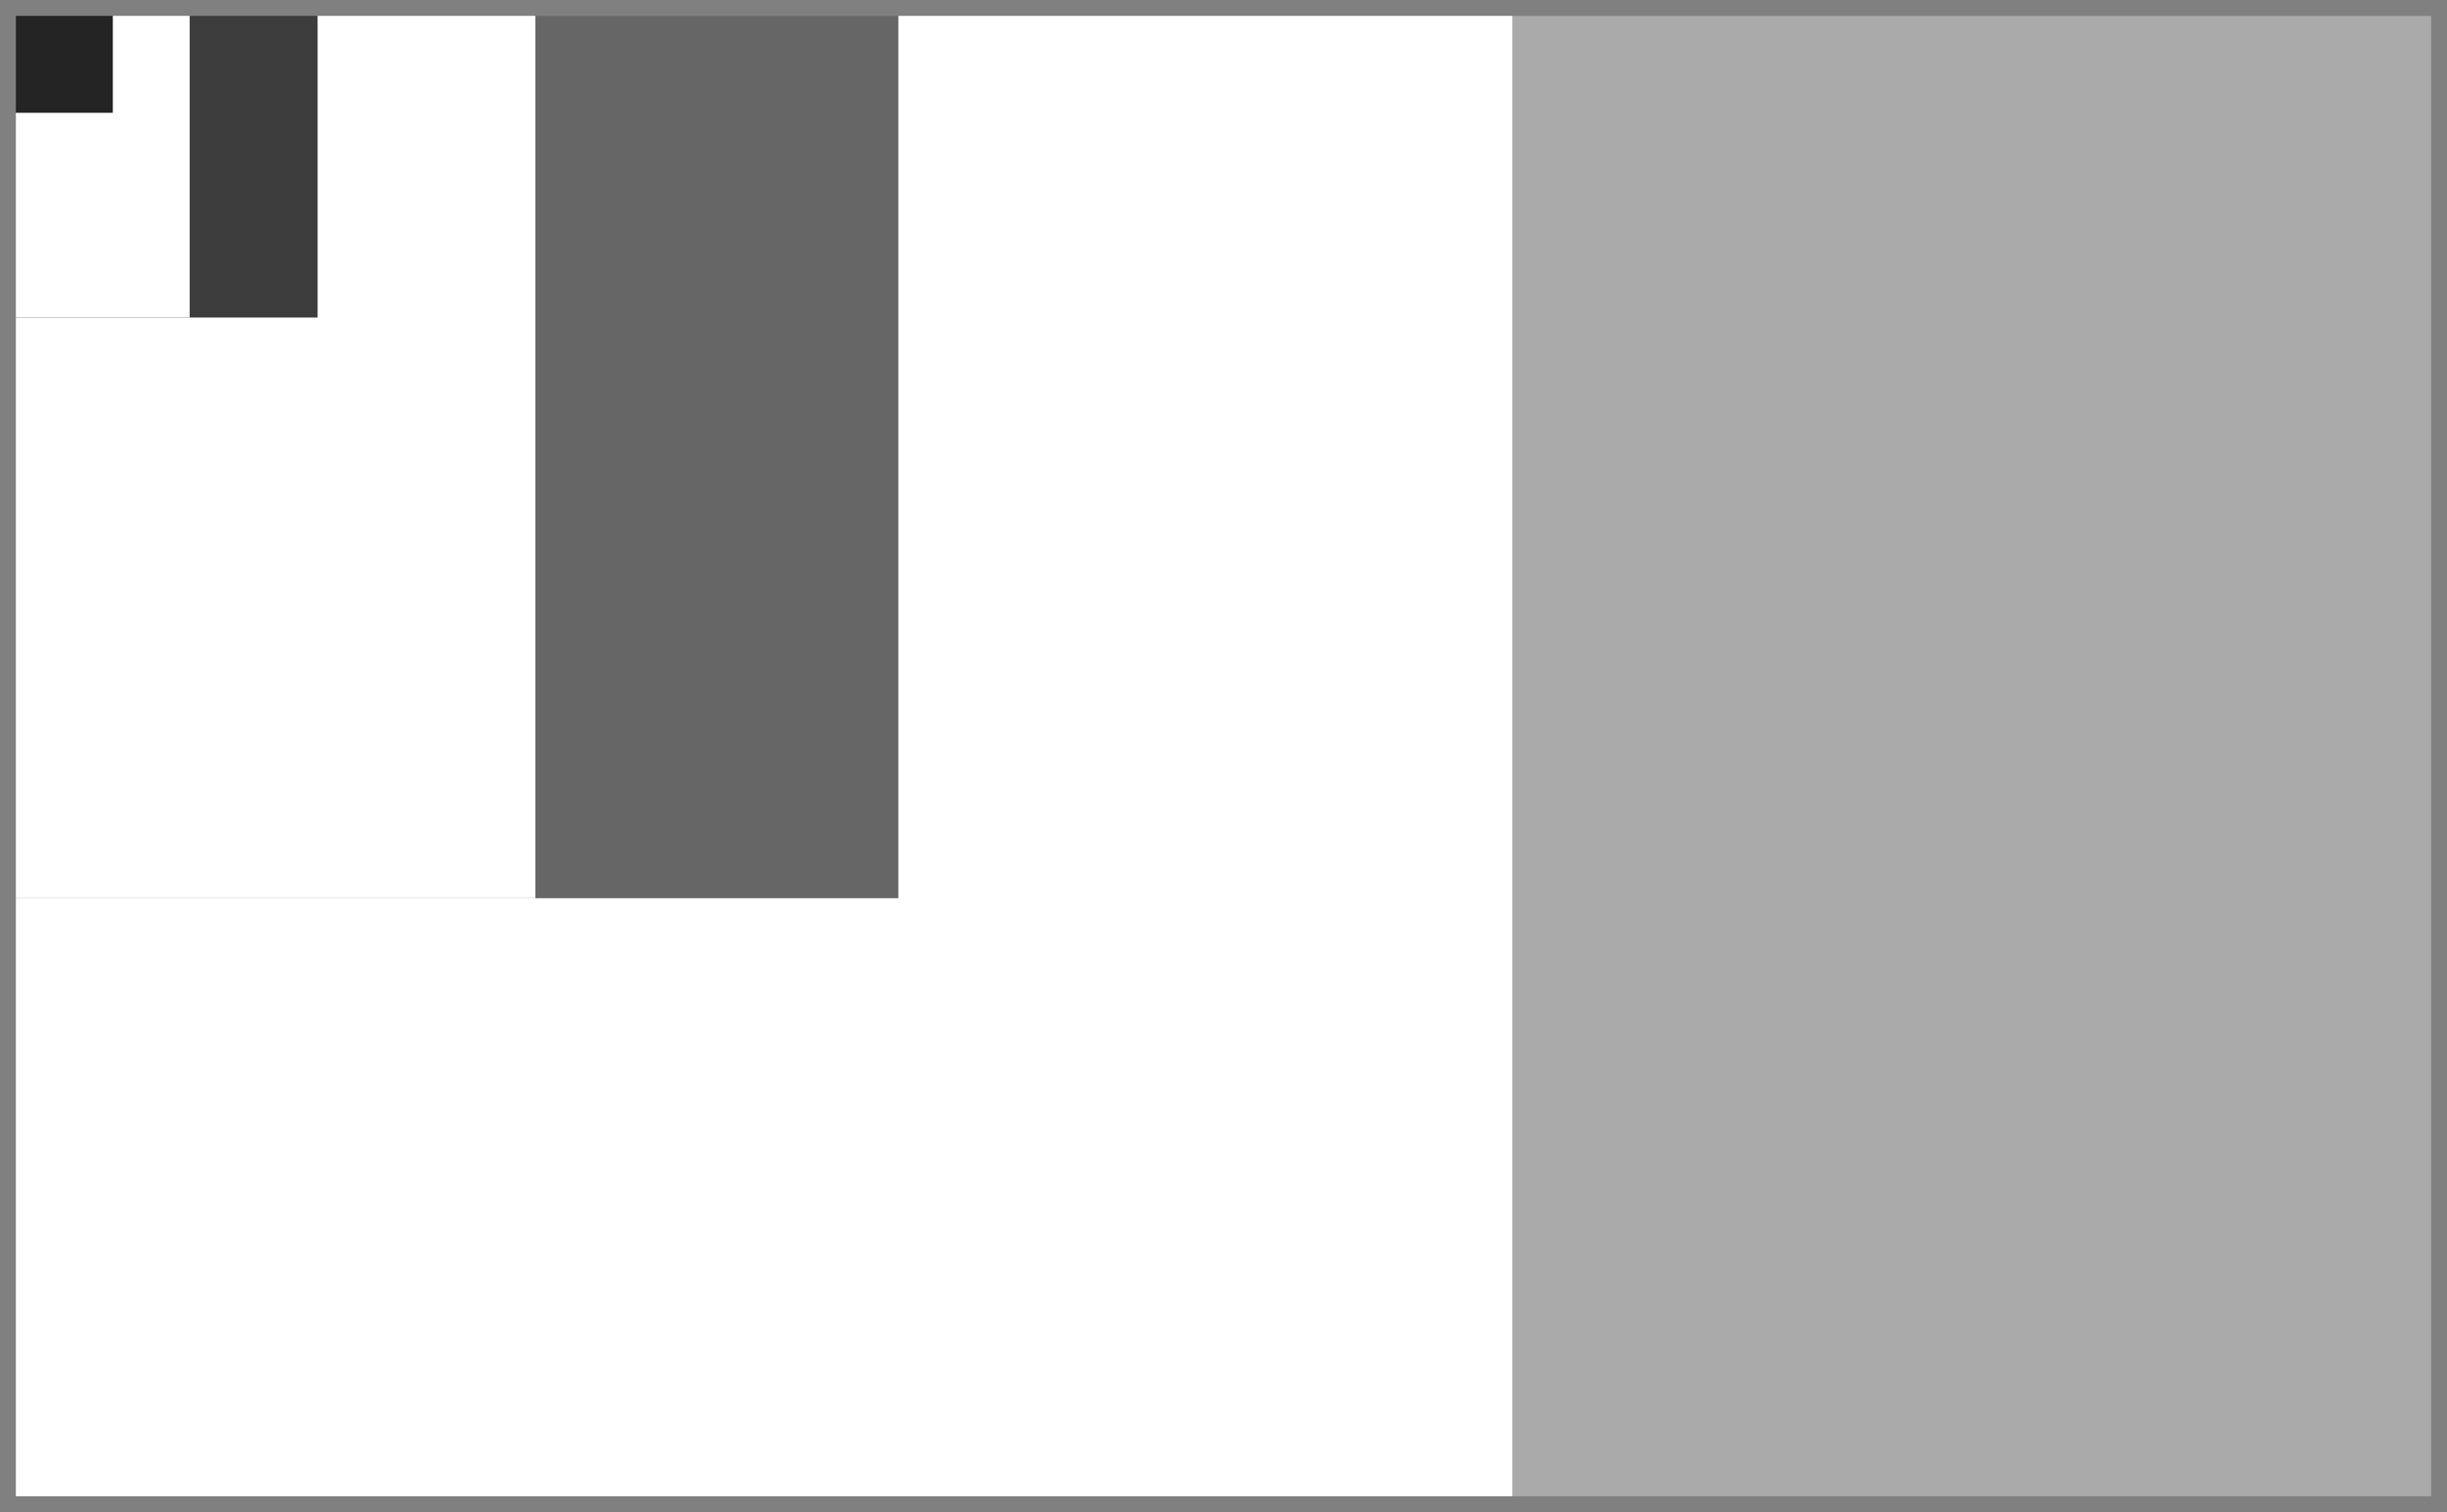 <svg version="1.1"
     baseProfile="full"
     width="8.09em" height="5em"
     xmlns="http://www.w3.org/2000/svg">
  <rect width="100%" height="100%" fill="#AAAAAA" />
  <rect width="5em" height="100%" fill="white" />
  <rect width="2.97em" height="2.97em" fill="#666666" />
  <rect width="1.77em" height="2.97em" fill="white" />
  <rect width="1.05em" height="1.05em" fill="#3C3C3C" />
  <rect width=".627em" height="1.05em" fill="white" />
  <rect width=".373em" height=".373em" fill="#242424" />
  <line x1="0" y1="0" x2="0" y2="5em" stroke="gray" stroke-width="1.68" />
  <line x1="0" y1="5em" x2="8.09em" y2="5em" stroke="gray" stroke-width="1.68" />
  <line x1="8.09em" y1="5em" x2="8.09em" y2="0" stroke="gray" stroke-width="1.68" />
  <line x1="8.09em" y1="0" x2="0" y2="0" stroke="gray" stroke-width="1.68" />
</svg>